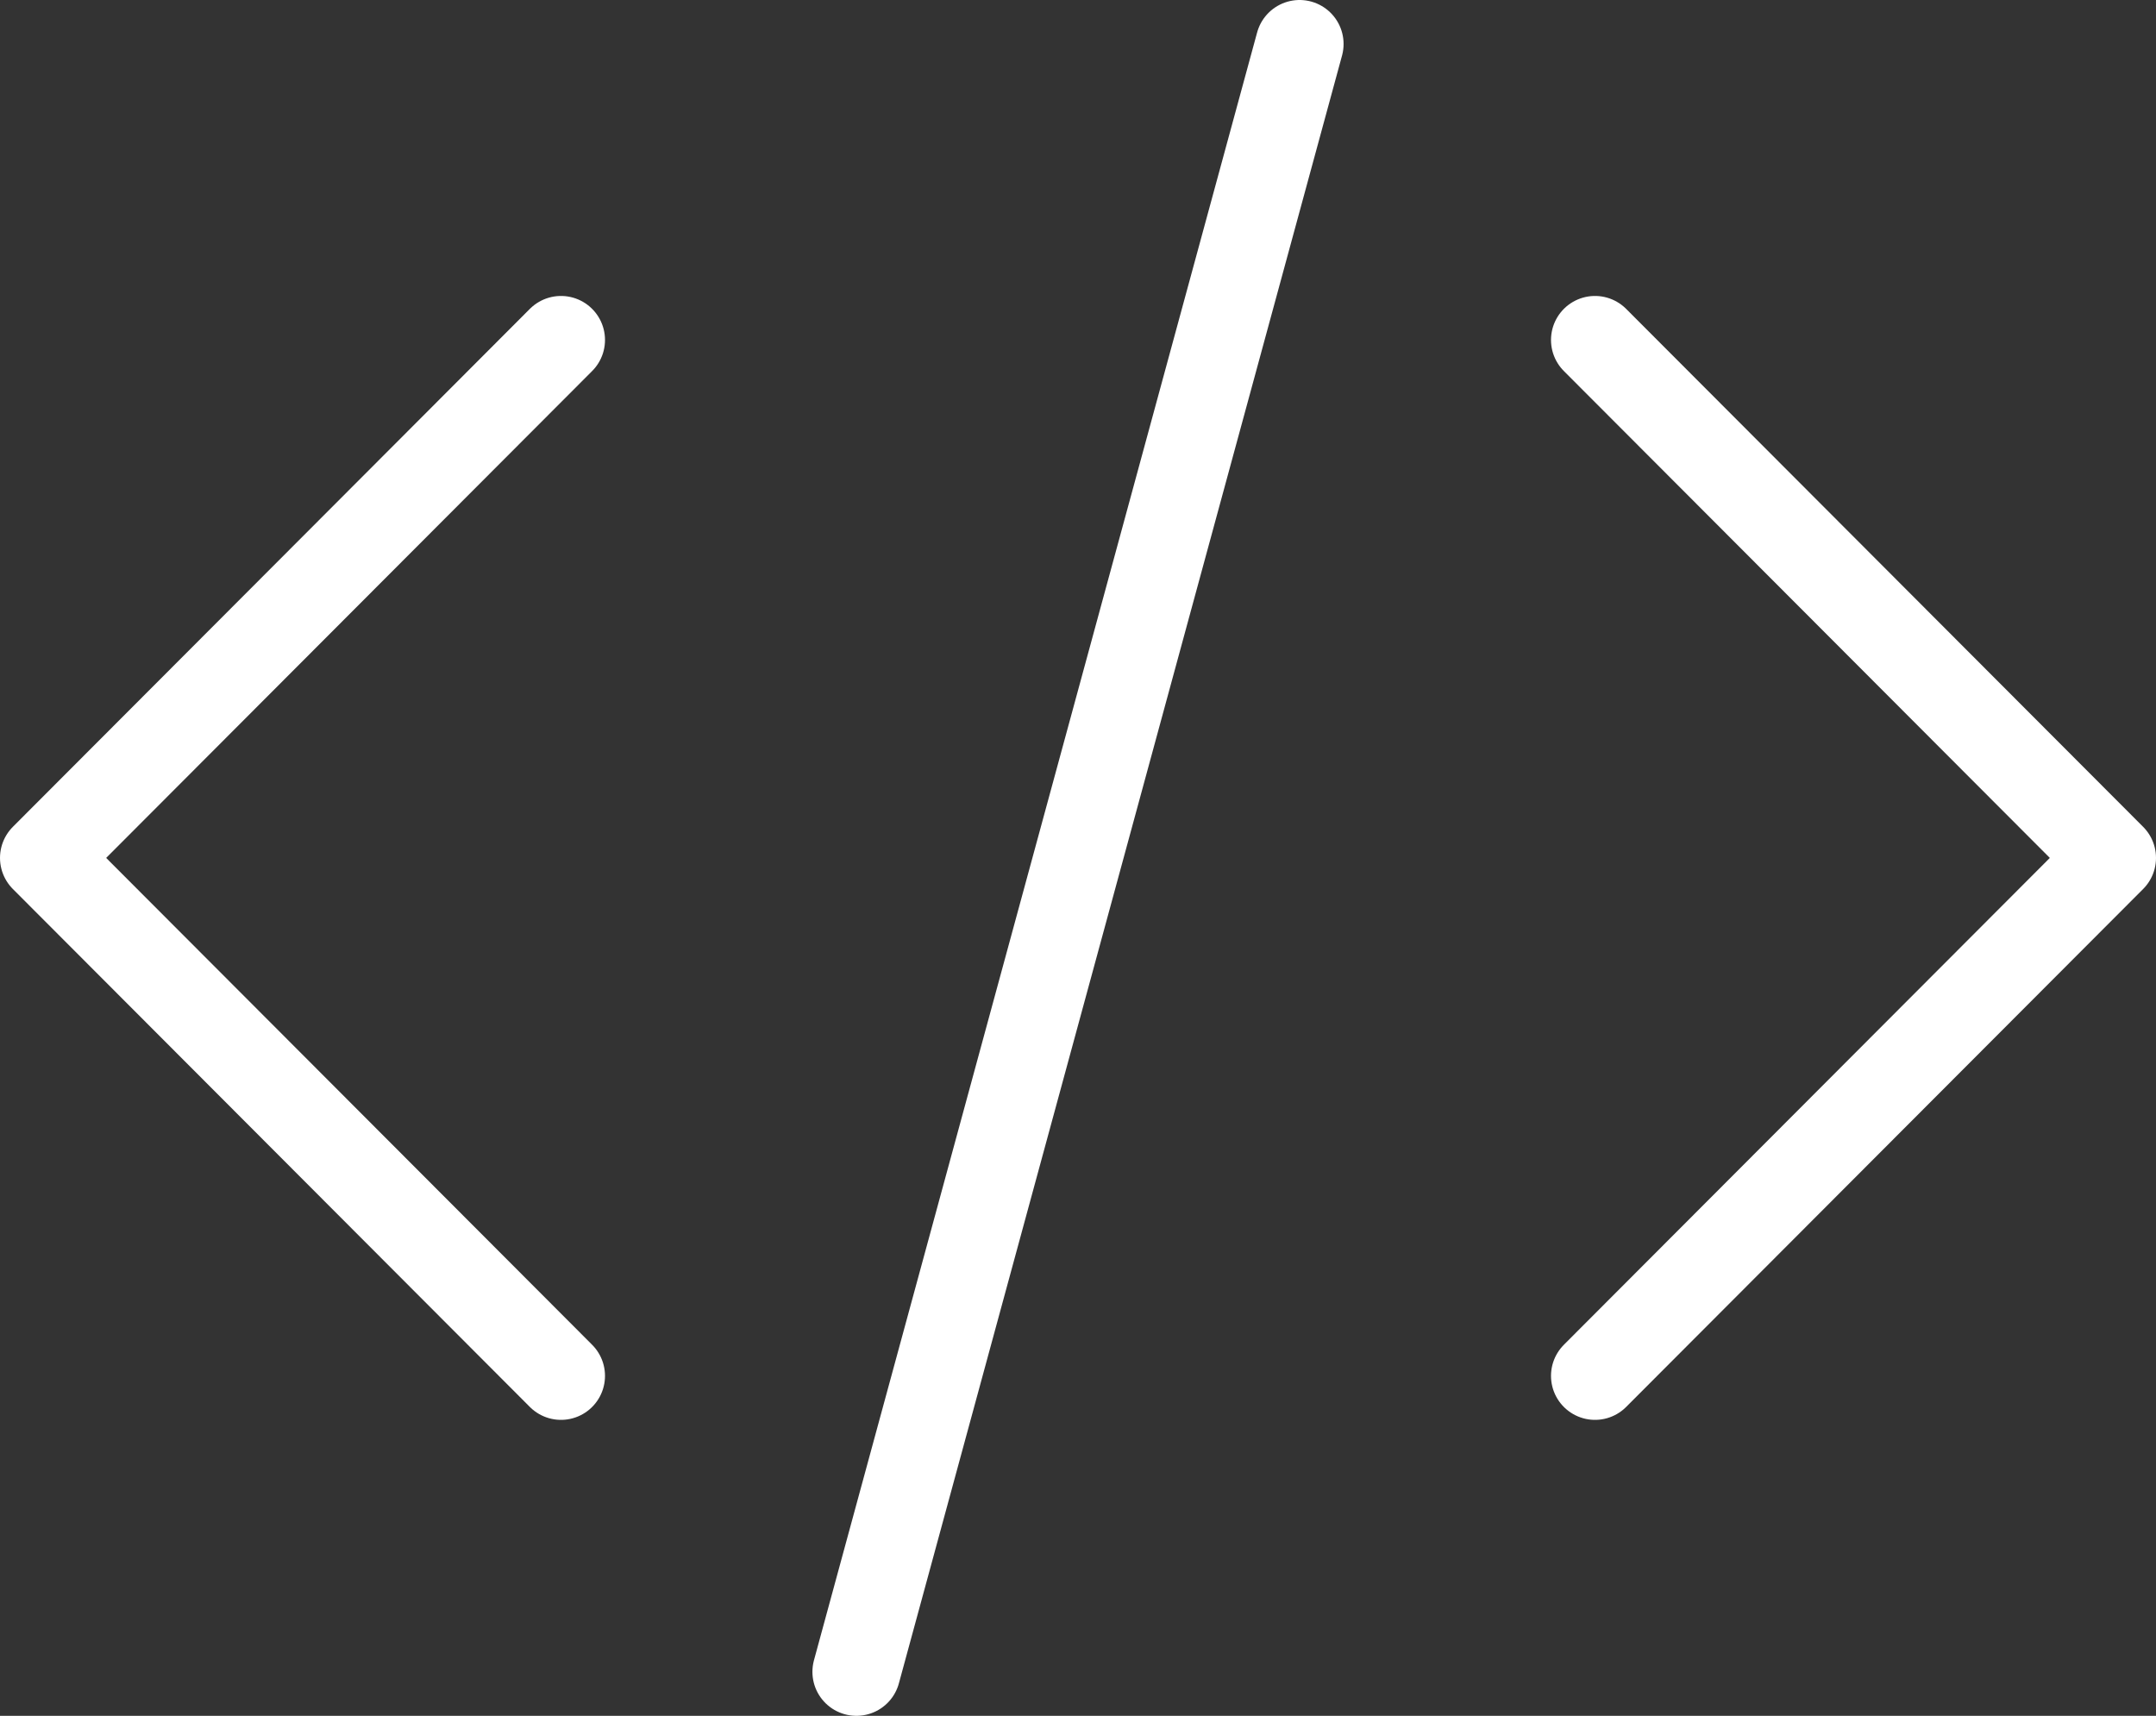 <svg width="49" height="39" viewBox="0 0 49 39" fill="none" xmlns="http://www.w3.org/2000/svg">
<rect x="0" y="0" width="49" height="39" fill="#333333" stroke="none"/>
<path d="M36.25 7.727L48 19.5L36.25 31.273M12.75 31.273L1 19.5L12.75 7.727M29.536 1L19.464 38" stroke="white" stroke-width="2" stroke-linecap="round" stroke-linejoin="round"/>
</svg>
